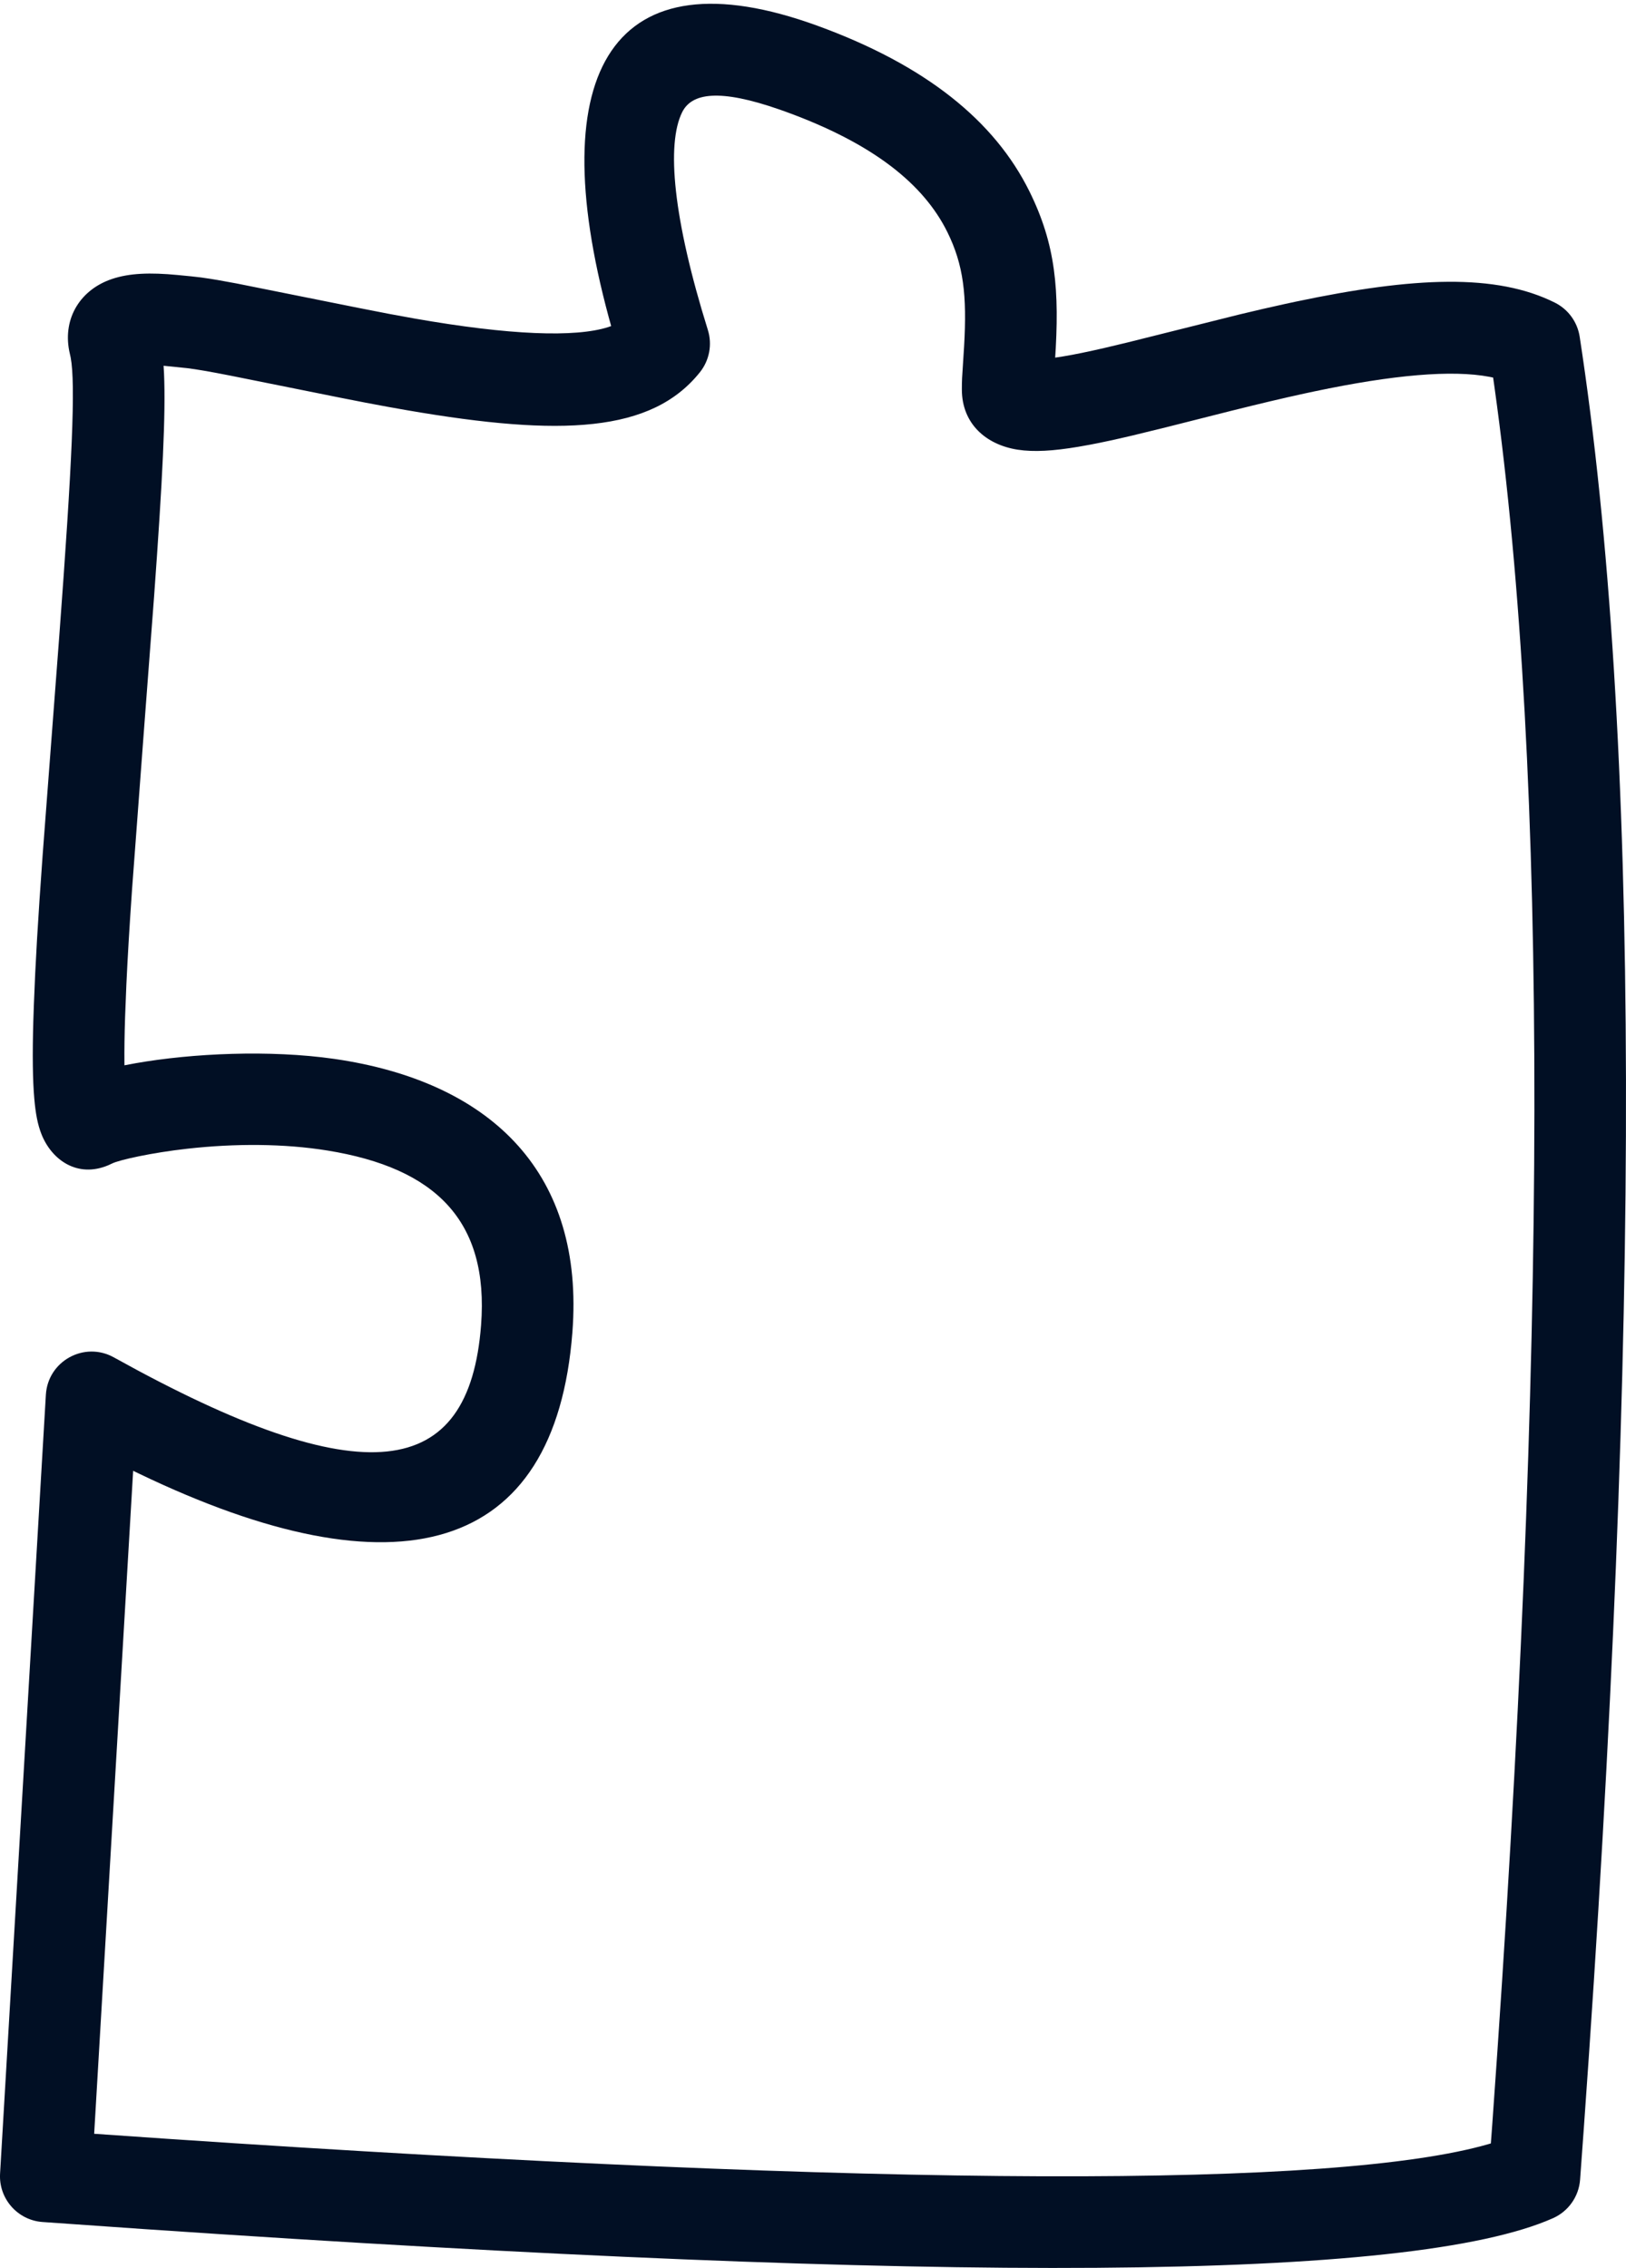 <?xml version="1.0" encoding="UTF-8"?>
<svg width="71px" height="99px" viewBox="0 0 71 99" version="1.1" xmlns="http://www.w3.org/2000/svg" xmlns:xlink="http://www.w3.org/1999/xlink">
    <!-- Generator: sketchtool 60.1 (101010) - https://sketch.com -->
    <title>F1BE9301-61E8-4241-B7E3-9F53074EF938</title>
    <desc>Created with sketchtool.</desc>
    <g id="XS" stroke="none" stroke-width="1" fill="none" fill-rule="evenodd">
        <g id="Initial" transform="translate(-121, -2089)" fill="#010F24" fill-rule="nonzero">
            <path d="M147.687,2103.233 L147.562,2103.277 C146.12,2103.739 143.248,2103.632 139.1,2102.904 L138.04,2102.711 C137.614,2102.63 137.167,2102.543 136.676,2102.445 L131.336,2101.375 C130.017,2101.124 129.646,2101.089 128.747,2101.004 C127.557,2100.891 126.651,2100.921 125.887,2101.179 C124.521,2101.64 123.746,2102.871 124.02,2104.305 L124.086,2104.606 C124.305,2105.762 124.154,2109.182 123.588,2116.768 L122.862,2126.323 C122.654,2129.199 122.545,2131.058 122.479,2132.856 L122.454,2133.599 C122.414,2135.031 122.426,2136.143 122.498,2136.963 C122.553,2137.6 122.644,2138.097 122.818,2138.528 C123.265,2139.637 124.384,2140.435 125.732,2139.864 L125.894,2139.789 C126.203,2139.634 127.617,2139.318 129.176,2139.144 C131.266,2138.91 133.411,2138.917 135.305,2139.224 C140.003,2139.986 142.358,2142.271 142.006,2146.847 C141.486,2153.602 136.905,2154.326 125.971,2148.252 C124.683,2147.536 123.09,2148.412 123.003,2149.883 L121.003,2183.883 C120.939,2184.975 121.766,2185.917 122.858,2185.995 L127.318,2186.306 C162.386,2188.692 182.616,2188.581 188.812,2185.828 C189.486,2185.528 189.94,2184.883 189.995,2184.148 L190.155,2181.947 C192.67,2146.919 192.616,2120.854 189.977,2103.696 C189.878,2103.055 189.475,2102.501 188.894,2102.211 C186.34,2100.934 182.762,2101.076 177.583,2102.167 L177.108,2102.269 C176.475,2102.407 175.829,2102.556 175.121,2102.727 L170.22,2103.952 L169.217,2104.191 C168.499,2104.356 167.918,2104.476 167.421,2104.558 L167.074,2104.611 L167.067,2104.738 C167.275,2101.653 167.093,2099.666 165.953,2097.359 C164.433,2094.282 161.432,2091.847 156.683,2090.12 C147.774,2086.881 144.661,2092.06 147.582,2102.854 L147.687,2103.233 Z M155.317,2093.88 C159.154,2095.275 161.337,2097.047 162.367,2099.131 C163.075,2100.564 163.226,2101.894 163.098,2104.111 L163.01,2105.503 C163.002,2105.689 163,2105.817 163,2106 C163,2107.508 164.069,2108.416 165.434,2108.629 C166.15,2108.74 166.992,2108.685 168.079,2108.504 L168.594,2108.412 C169.13,2108.311 169.728,2108.181 170.431,2108.015 L171.897,2107.657 L174.735,2106.94 C175.984,2106.628 176.993,2106.388 177.959,2106.178 L178.394,2106.085 C181.839,2105.36 184.408,2105.136 186.049,2105.451 L186.198,2105.482 L186.258,2105.906 C188.609,2122.727 188.583,2147.998 186.165,2181.668 L186.099,2182.564 L186.016,2182.589 C179.345,2184.524 159.891,2184.489 128.301,2182.363 L125.112,2182.143 L126.814,2153.203 L127.068,2153.326 C138.342,2158.744 145.246,2156.885 145.994,2147.153 C146.526,2140.24 142.507,2136.34 135.945,2135.276 L135.591,2135.222 C132.778,2134.821 129.405,2134.976 126.92,2135.412 L126.434,2135.503 L126.433,2135.396 C126.428,2134.836 126.437,2134.168 126.462,2133.398 L126.518,2131.98 C126.573,2130.793 126.65,2129.494 126.766,2127.824 L127.291,2120.804 L127.728,2115.041 C128.1,2109.918 128.24,2107.067 128.162,2105.297 L128.143,2104.966 L129.166,2105.07 C129.606,2105.125 130.094,2105.208 131.06,2105.397 L135.899,2106.369 C136.655,2106.52 137.31,2106.646 137.951,2106.762 L138.804,2106.913 C145.515,2108.067 149.45,2107.889 151.562,2105.249 C151.977,2104.73 152.107,2104.038 151.909,2103.403 C150.387,2098.534 150.092,2095.288 150.789,2093.894 C151.207,2093.059 152.405,2092.862 155.047,2093.784 L155.317,2093.88 Z" id="06"></path>
        </g>
    </g>
</svg>